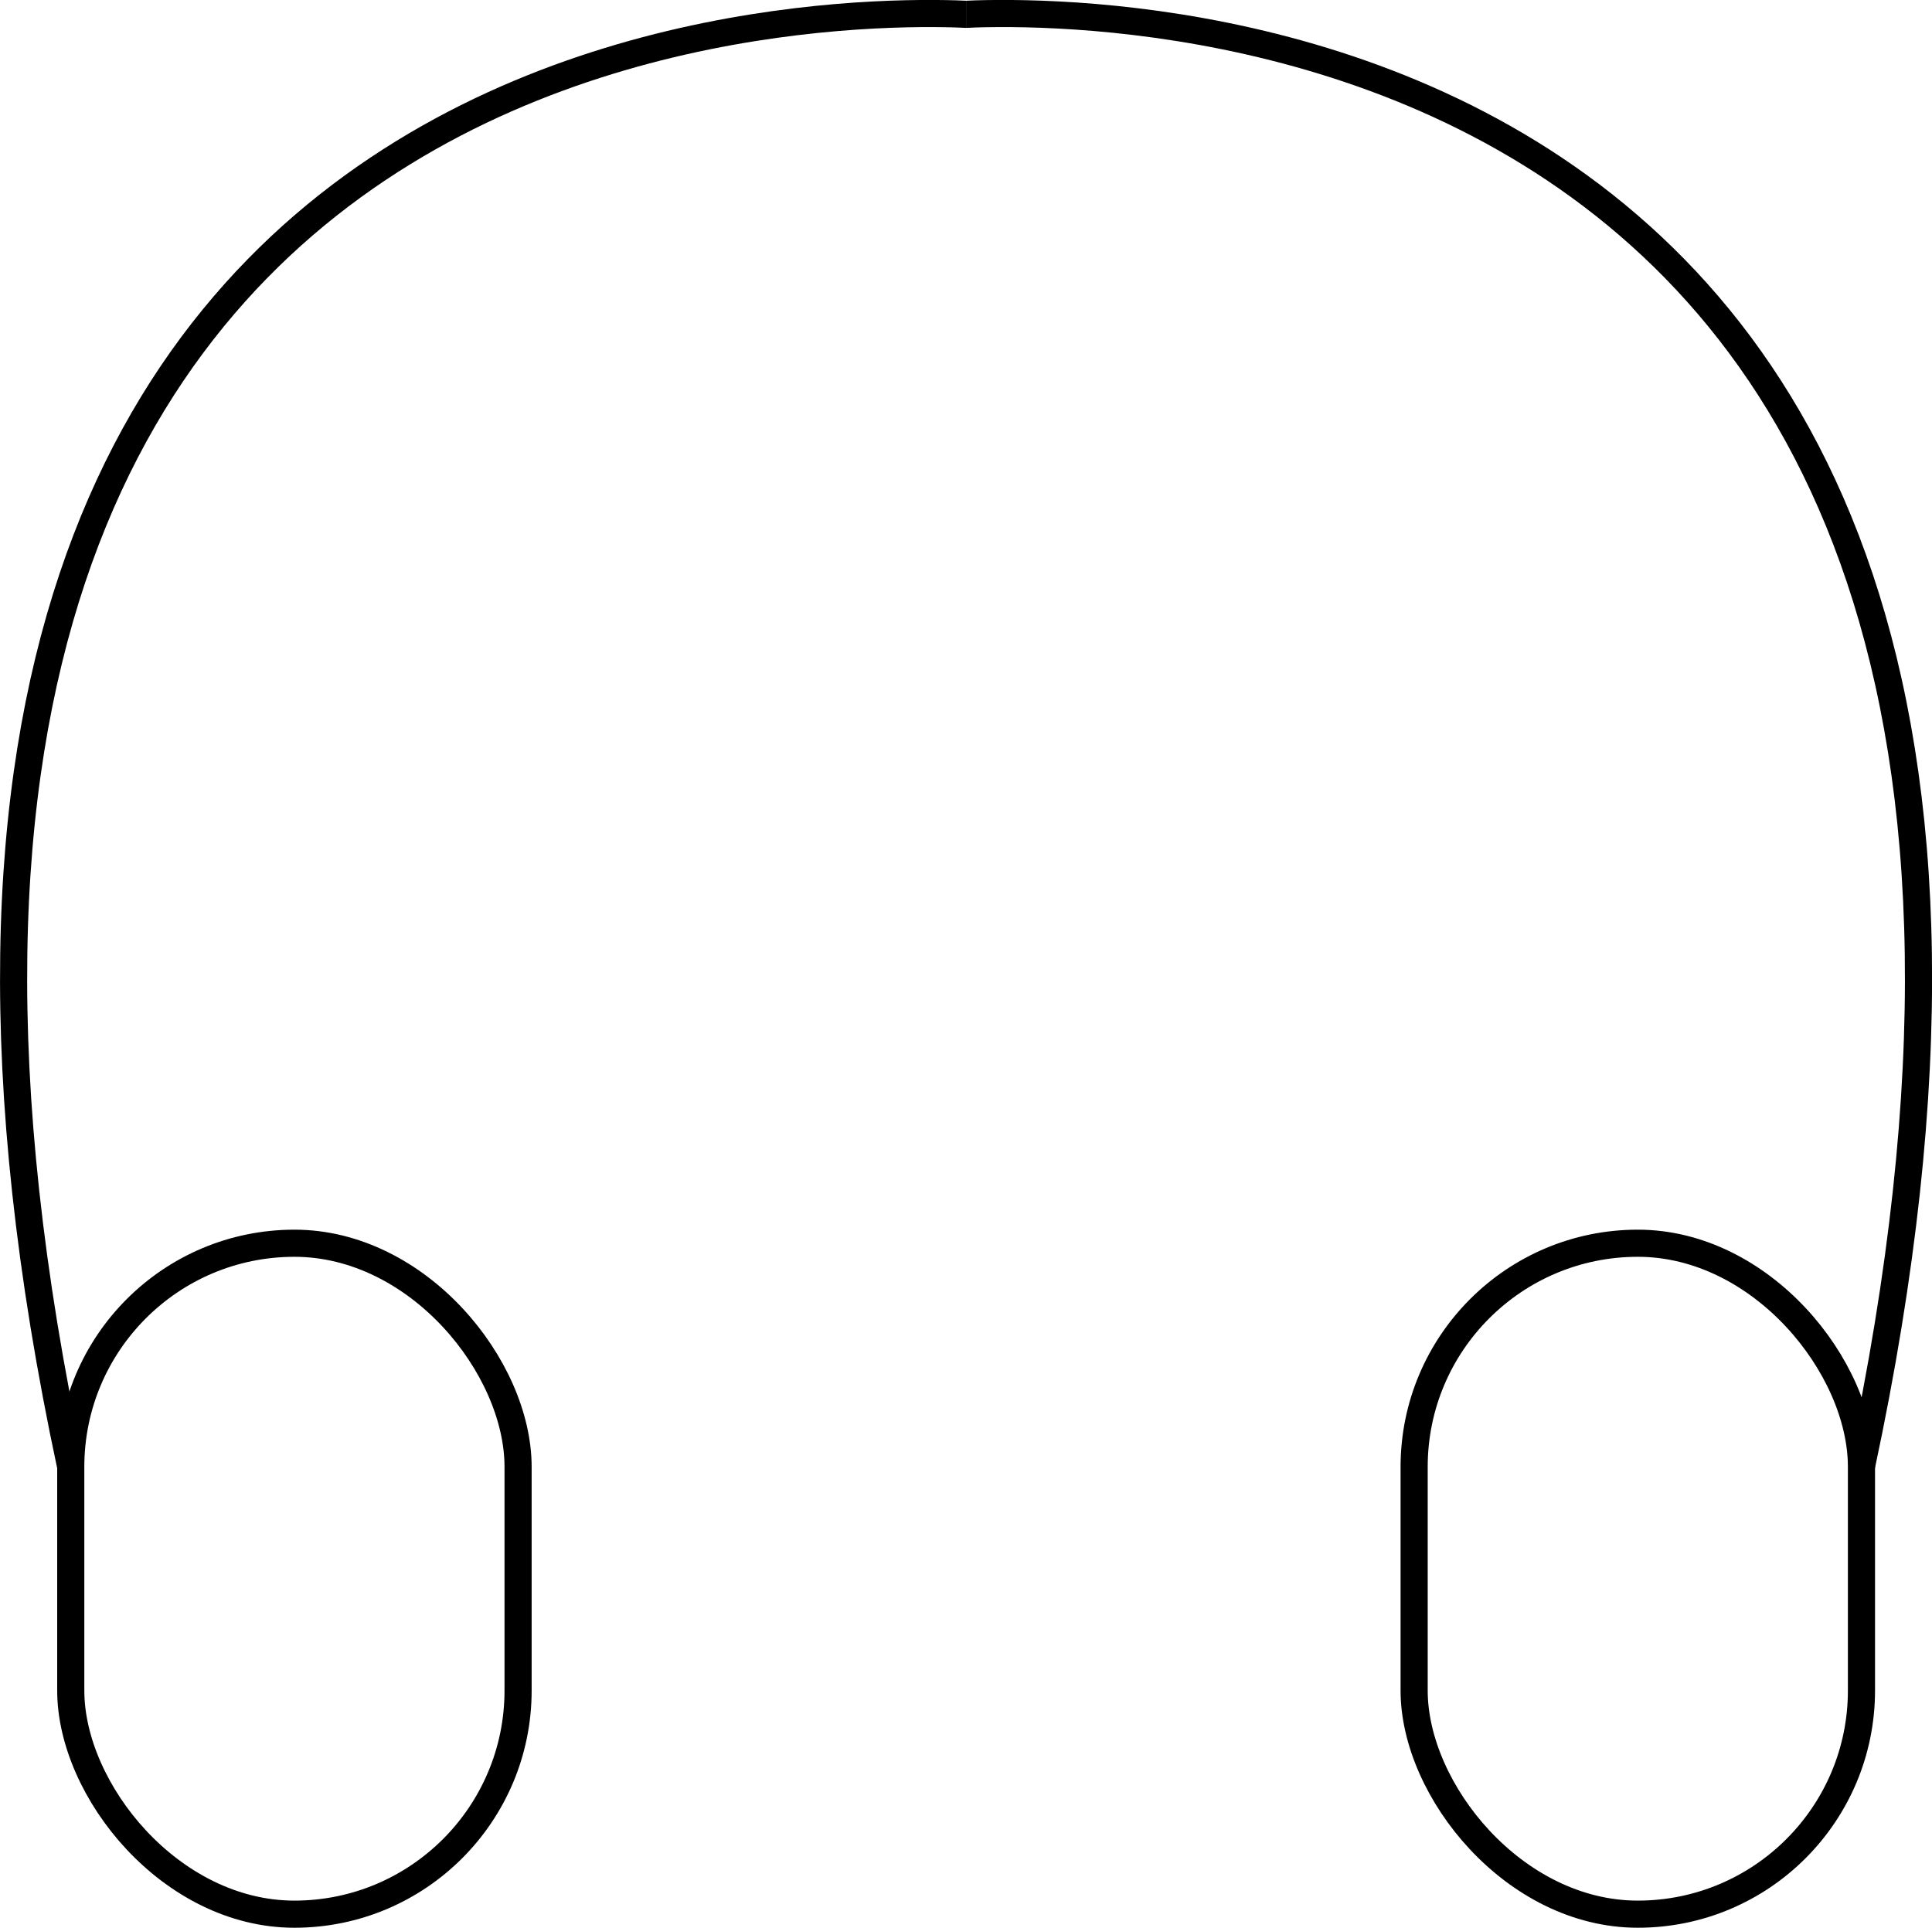 <?xml version="1.0" encoding="UTF-8"?><svg id="Layer_1" xmlns="http://www.w3.org/2000/svg" xmlns:xlink="http://www.w3.org/1999/xlink" viewBox="0 0 17.803 17.765"><defs><clipPath id="clippath"><rect width="8.902" height="17.765" style="fill:none;"/></clipPath><clipPath id="clippath-1"><rect x="8.902" y="0" width="8.902" height="17.765" style="fill:none;"/></clipPath></defs><g id="_x3C_Mirror_Repeat_x3E_"><g style="clip-path:url(#clippath);"><path d="M9.092.143S-2.44-.94.652,13.518" style="fill:none; stroke:#000; stroke-miterlimit:10; stroke-width:.25px;"/><rect x=".652" y="11.457" width="4.122" height="6.183" rx="2.061" ry="2.061" style="fill:none; stroke:#000; stroke-miterlimit:10; stroke-width:.25px;"/></g></g><g id="_x3C_Mirror_Repeat_x3E_-2"><g style="clip-path:url(#clippath-1);"><path d="M8.712.143s11.532-1.084,8.44,13.375" style="fill:none; stroke:#000; stroke-miterlimit:10; stroke-width:.25px;"/><rect x="13.03" y="11.457" width="4.122" height="6.183" rx="2.061" ry="2.061" transform="translate(30.183 29.097) rotate(-180)" style="fill:none; stroke:#000; stroke-miterlimit:10; stroke-width:.25px;"/></g></g></svg>